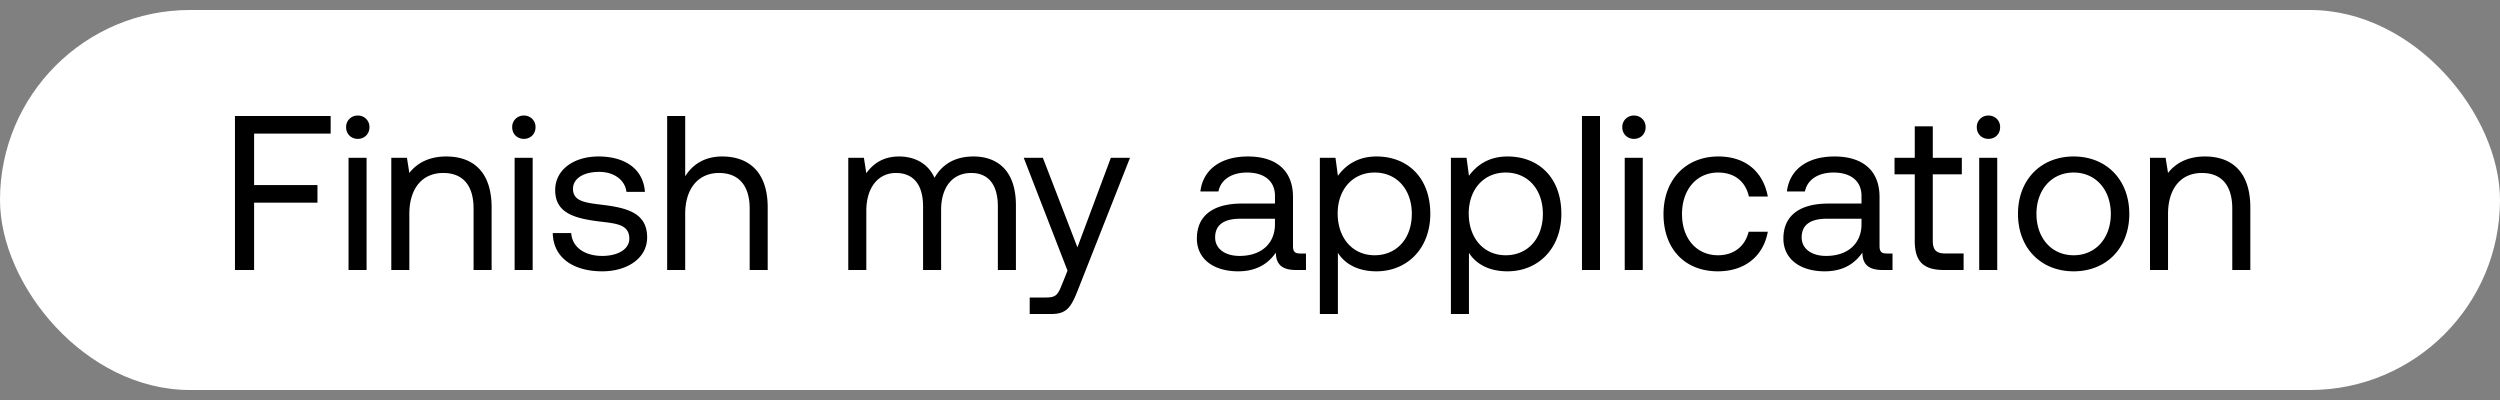 <svg width="125" height="20" viewBox="0 0 125 20" fill="none" xmlns="http://www.w3.org/2000/svg"><rect x="0" y="0" width="125" height="20" fill="#808080" stroke="none"/><rect y=".5" width="125" height="19" rx="9.5" fill="#fff"/><path d="M11.748 13.5h.957v-3.366h3.168v-.88h-3.168V6.68h3.828V5.8h-4.785v7.7zm6.142-6.556c.33 0 .582-.242.582-.583a.567.567 0 00-.582-.583.567.567 0 00-.584.583c0 .341.253.583.584.583zm-.463 6.556h.902V7.89h-.902v5.61zm4.888-5.676c-.946 0-1.518.396-1.848.825l-.12-.759h-.782v5.61h.902v-2.805c0-1.265.638-2.046 1.694-2.046.98 0 1.518.616 1.518 1.782V13.5h.902v-3.124c0-1.859-1-2.552-2.266-2.552zm3.878-.88c.33 0 .583-.242.583-.583a.567.567 0 00-.583-.583.567.567 0 00-.583.583c0 .341.253.583.583.583zm-.462 6.556h.902V7.89h-.902v5.61zm1.907-1.848c.022 1.232 1.023 1.914 2.475 1.914 1.243 0 2.244-.649 2.244-1.694 0-1.243-1.023-1.485-2.3-1.639-.813-.099-1.407-.176-1.407-.792 0-.517.528-.847 1.309-.847.77 0 1.298.429 1.364 1.001h.924c-.088-1.166-1.012-1.76-2.288-1.771-1.265-.011-2.2.66-2.2 1.683 0 1.166 1 1.419 2.255 1.573.836.099 1.452.154 1.452.858 0 .517-.561.858-1.353.858-.935 0-1.518-.484-1.551-1.144h-.924zm8.47-3.828c-.946 0-1.518.462-1.848.99V5.8h-.902v7.7h.902v-2.805c0-1.265.65-2.046 1.694-2.046.968 0 1.53.616 1.53 1.782V13.5h.901v-3.124c0-1.859-1.023-2.552-2.277-2.552zm12.565 0c-1.001 0-1.606.462-1.947 1.067-.32-.715-.99-1.067-1.771-1.067-.87 0-1.342.429-1.64.836l-.12-.77h-.781v5.61h.902v-2.959c0-1.122.56-1.892 1.485-1.892.858 0 1.353.572 1.353 1.672V13.5h.902v-3.003c0-1.144.572-1.848 1.507-1.848.847 0 1.33.572 1.33 1.672V13.5h.903v-3.234c0-1.771-.957-2.442-2.123-2.442zm4.704 5.709l-.275.682c-.21.528-.297.66-.814.66h-.803v.825h1.078c.792 0 1-.352 1.353-1.254L56.5 7.89h-.957l-1.672 4.477-1.727-4.477h-.957l2.189 5.643zm11.636-.858c-.253 0-.363-.077-.363-.374V9.848c0-1.309-.825-2.024-2.255-2.024-1.353 0-2.244.649-2.376 1.749h.903c.11-.572.638-.946 1.43-.946.88 0 1.397.44 1.397 1.166v.385h-1.65c-1.474 0-2.255.627-2.255 1.749 0 1.023.835 1.639 2.067 1.639.968 0 1.53-.429 1.881-.935.011.55.264.869 1.013.869h.494v-.825h-.286zm-1.265-1.463c0 .935-.648 1.584-1.77 1.584-.748 0-1.221-.374-1.221-.924 0-.638.45-.935 1.254-.935h1.737v.275zm5.072-3.388c-.946 0-1.551.451-1.925.968l-.121-.902h-.781v7.81h.902v-3.058c.341.539.979.924 1.925.924 1.551 0 2.695-1.155 2.695-2.871 0-1.826-1.144-2.871-2.695-2.871zm-.088 4.939c-1.1 0-1.848-.858-1.848-2.09 0-1.199.748-2.046 1.848-2.046 1.111 0 1.859.847 1.859 2.068s-.748 2.068-1.859 2.068zm6.64-4.939c-.945 0-1.55.451-1.924.968l-.121-.902h-.781v7.81h.902v-3.058c.34.539.979.924 1.925.924 1.55 0 2.695-1.155 2.695-2.871 0-1.826-1.144-2.871-2.695-2.871zm-.087 4.939c-1.1 0-1.848-.858-1.848-2.09 0-1.199.748-2.046 1.848-2.046 1.11 0 1.859.847 1.859 2.068s-.748 2.068-1.86 2.068zm3.813.737H80V5.8h-.902v7.7zm2.6-6.556c.33 0 .583-.242.583-.583a.567.567 0 00-.583-.583.567.567 0 00-.583.583c0 .341.253.583.583.583zm-.462 6.556h.902V7.89h-.902v5.61zm4.657.066c1.364 0 2.277-.77 2.497-1.98h-.957c-.176.715-.726 1.177-1.53 1.177-1.077 0-1.803-.836-1.803-2.057s.726-2.079 1.804-2.079c.825 0 1.375.451 1.54 1.199h.946c-.231-1.232-1.1-2.002-2.475-2.002-1.628 0-2.74 1.166-2.74 2.882 0 1.749 1.079 2.86 2.718 2.86zm8.447-.891c-.253 0-.363-.077-.363-.374V9.848c0-1.309-.825-2.024-2.255-2.024-1.353 0-2.244.649-2.376 1.749h.902c.11-.572.638-.946 1.43-.946.88 0 1.397.44 1.397 1.166v.385h-1.65c-1.474 0-2.255.627-2.255 1.749 0 1.023.836 1.639 2.068 1.639.968 0 1.529-.429 1.88-.935.012.55.265.869 1.013.869h.495v-.825h-.286zm-1.265-1.463c0 .935-.65 1.584-1.771 1.584-.748 0-1.221-.374-1.221-.924 0-.638.45-.935 1.254-.935h1.738v.275zm2.662.825c0 .99.385 1.463 1.463 1.463h.98v-.825h-.892c-.484 0-.649-.176-.649-.649V8.715h1.452V7.89H96.64V6.317h-.902V7.89h-1.012v.825h1.012v3.322zm3.686-5.093c.33 0 .583-.242.583-.583a.567.567 0 00-.583-.583.567.567 0 00-.583.583c0 .341.253.583.583.583zM98.96 13.5h.902V7.89h-.902v5.61zm4.722.066c1.639 0 2.783-1.166 2.783-2.871s-1.144-2.871-2.783-2.871-2.783 1.166-2.783 2.871 1.144 2.871 2.783 2.871zm0-.803c-1.111 0-1.859-.869-1.859-2.068s.748-2.068 1.859-2.068 1.859.869 1.859 2.068-.748 2.068-1.859 2.068zm6.568-4.939c-.946 0-1.518.396-1.848.825l-.121-.759h-.781v5.61h.902v-2.805c0-1.265.638-2.046 1.694-2.046.979 0 1.518.616 1.518 1.782V13.5h.902v-3.124c0-1.859-1.001-2.552-2.266-2.552z" fill="#000"/></svg>
